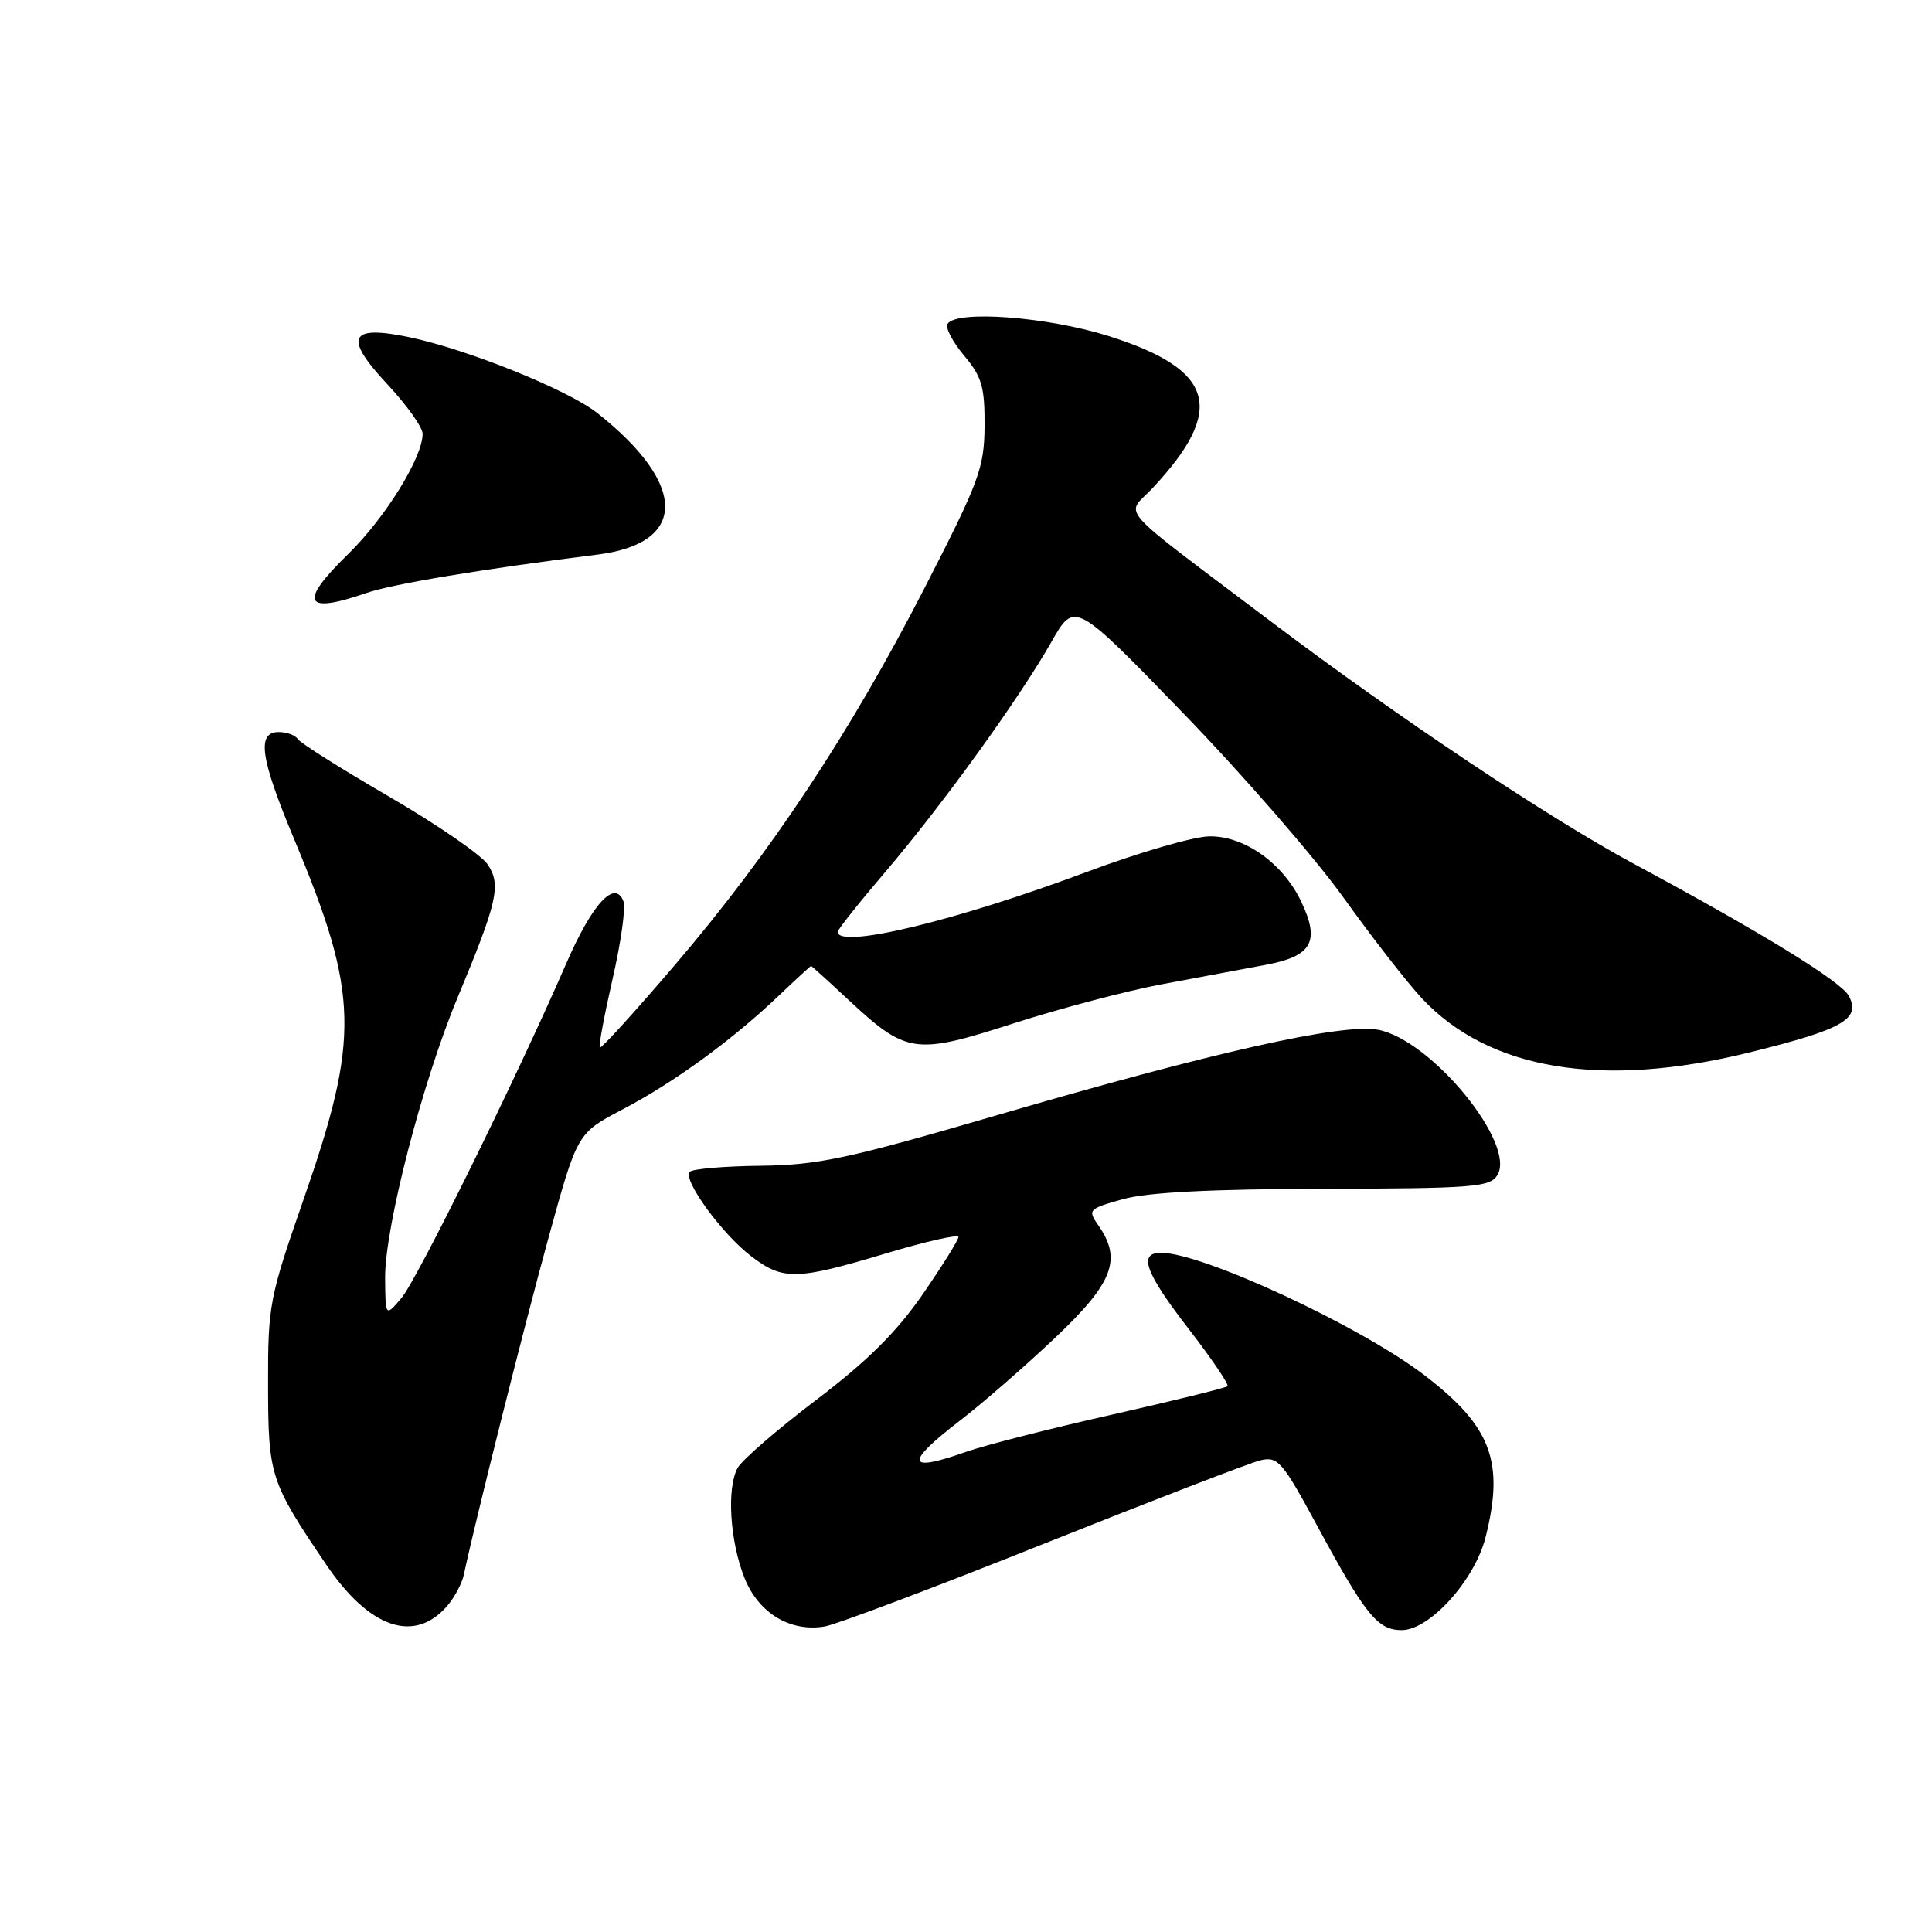 <?xml version="1.0" encoding="UTF-8" standalone="no"?>
<!DOCTYPE svg PUBLIC "-//W3C//DTD SVG 1.1//EN" "http://www.w3.org/Graphics/SVG/1.1/DTD/svg11.dtd" >
<svg xmlns="http://www.w3.org/2000/svg" xmlns:xlink="http://www.w3.org/1999/xlink" version="1.1" viewBox="0 0 256 256">
 <g >
 <path fill="currentColor"
d=" M 59.26 212.79 C 60.23 211.66 61.23 209.79 61.47 208.62 C 62.92 201.75 69.51 175.50 72.73 163.82 C 76.50 150.14 76.50 150.14 82.50 147.00 C 89.30 143.43 96.95 137.87 103.12 132.00 C 105.43 129.80 107.39 128.00 107.47 128.00 C 107.55 128.00 109.73 129.97 112.32 132.39 C 120.15 139.67 121.18 139.82 134.25 135.62 C 140.44 133.63 149.32 131.28 154.00 130.41 C 158.68 129.54 164.84 128.39 167.70 127.85 C 173.86 126.70 174.94 124.78 172.42 119.47 C 170.01 114.40 164.89 110.75 160.25 110.82 C 158.18 110.84 150.88 112.97 144.02 115.53 C 126.66 122.03 111.00 125.79 111.00 123.47 C 111.00 123.17 113.85 119.59 117.33 115.51 C 124.86 106.68 135.02 92.61 139.31 85.07 C 142.39 79.64 142.39 79.64 156.77 94.49 C 164.68 102.65 174.23 113.65 178.01 118.92 C 181.78 124.19 186.47 130.21 188.43 132.31 C 197.34 141.81 212.32 144.27 231.86 139.44 C 244.22 136.39 246.62 135.02 244.97 131.95 C 243.95 130.04 233.42 123.57 216.53 114.48 C 205.17 108.37 185.24 95.06 168.43 82.37 C 147.33 66.43 149.16 68.48 152.68 64.72 C 162.49 54.25 160.98 48.98 146.90 44.53 C 138.81 41.97 126.70 41.06 125.55 42.92 C 125.24 43.42 126.23 45.31 127.74 47.11 C 130.10 49.92 130.49 51.26 130.46 56.44 C 130.42 62.01 129.78 63.75 122.50 77.93 C 112.69 97.04 102.08 113.07 89.47 127.81 C 84.15 134.04 79.65 138.99 79.48 138.81 C 79.30 138.64 80.07 134.54 81.17 129.71 C 82.28 124.89 82.93 120.26 82.61 119.43 C 81.48 116.48 78.47 119.74 75.03 127.67 C 68.43 142.85 55.29 169.53 53.19 172.00 C 51.07 174.50 51.07 174.50 51.03 169.32 C 50.99 162.63 55.97 143.36 60.62 132.21 C 65.92 119.49 66.42 117.29 64.64 114.57 C 63.81 113.31 57.94 109.26 51.58 105.57 C 45.23 101.88 39.77 98.44 39.46 97.93 C 39.14 97.42 38.01 97.00 36.94 97.00 C 33.98 97.00 34.48 100.44 39.00 111.25 C 47.56 131.76 47.71 137.45 40.20 159.00 C 35.69 171.95 35.50 172.95 35.52 183.50 C 35.54 195.56 35.78 196.32 43.24 207.34 C 48.96 215.78 54.92 217.81 59.26 212.79 Z  M 138.31 204.56 C 152.72 198.81 165.63 193.83 167.01 193.50 C 169.32 192.95 169.91 193.63 174.51 202.13 C 180.94 214.01 182.55 216.00 185.73 216.00 C 189.44 216.00 195.42 209.38 196.85 203.67 C 199.37 193.68 197.60 188.99 188.74 182.22 C 180.22 175.70 159.34 166.00 153.84 166.00 C 150.78 166.00 151.73 168.62 157.53 176.12 C 160.57 180.06 162.87 183.46 162.65 183.68 C 162.43 183.90 155.56 185.59 147.38 187.44 C 139.19 189.28 130.47 191.51 128.00 192.38 C 120.05 195.19 119.82 193.91 127.25 188.20 C 130.14 185.98 135.76 181.09 139.75 177.32 C 147.51 169.98 148.71 166.88 145.52 162.34 C 144.10 160.31 144.24 160.17 148.77 158.90 C 152.02 157.99 160.37 157.56 175.40 157.52 C 195.10 157.48 197.41 157.30 198.39 155.74 C 200.99 151.62 189.66 137.78 182.61 136.45 C 177.87 135.56 160.75 139.40 132.00 147.80 C 112.36 153.53 108.40 154.38 100.80 154.47 C 96.01 154.52 91.78 154.88 91.40 155.27 C 90.40 156.27 95.65 163.50 99.55 166.47 C 103.76 169.68 105.53 169.64 117.34 166.10 C 122.65 164.50 127.00 163.52 127.00 163.91 C 127.00 164.31 124.86 167.73 122.25 171.52 C 118.81 176.50 114.91 180.37 108.15 185.50 C 103.01 189.40 98.33 193.45 97.75 194.49 C 96.27 197.13 96.71 204.24 98.66 209.11 C 100.53 213.77 104.74 216.30 109.31 215.51 C 110.86 215.24 123.91 210.32 138.31 204.56 Z  M 48.50 78.59 C 52.00 77.38 63.90 75.40 79.21 73.48 C 91.14 71.98 91.10 64.17 79.12 54.71 C 75.23 51.65 62.02 46.32 54.28 44.69 C 46.26 43.01 45.48 44.66 51.33 50.92 C 53.90 53.67 56.00 56.62 56.00 57.49 C 56.00 60.63 51.05 68.61 46.13 73.42 C 39.53 79.85 40.26 81.44 48.50 78.59 Z "/>
</g>
</svg>